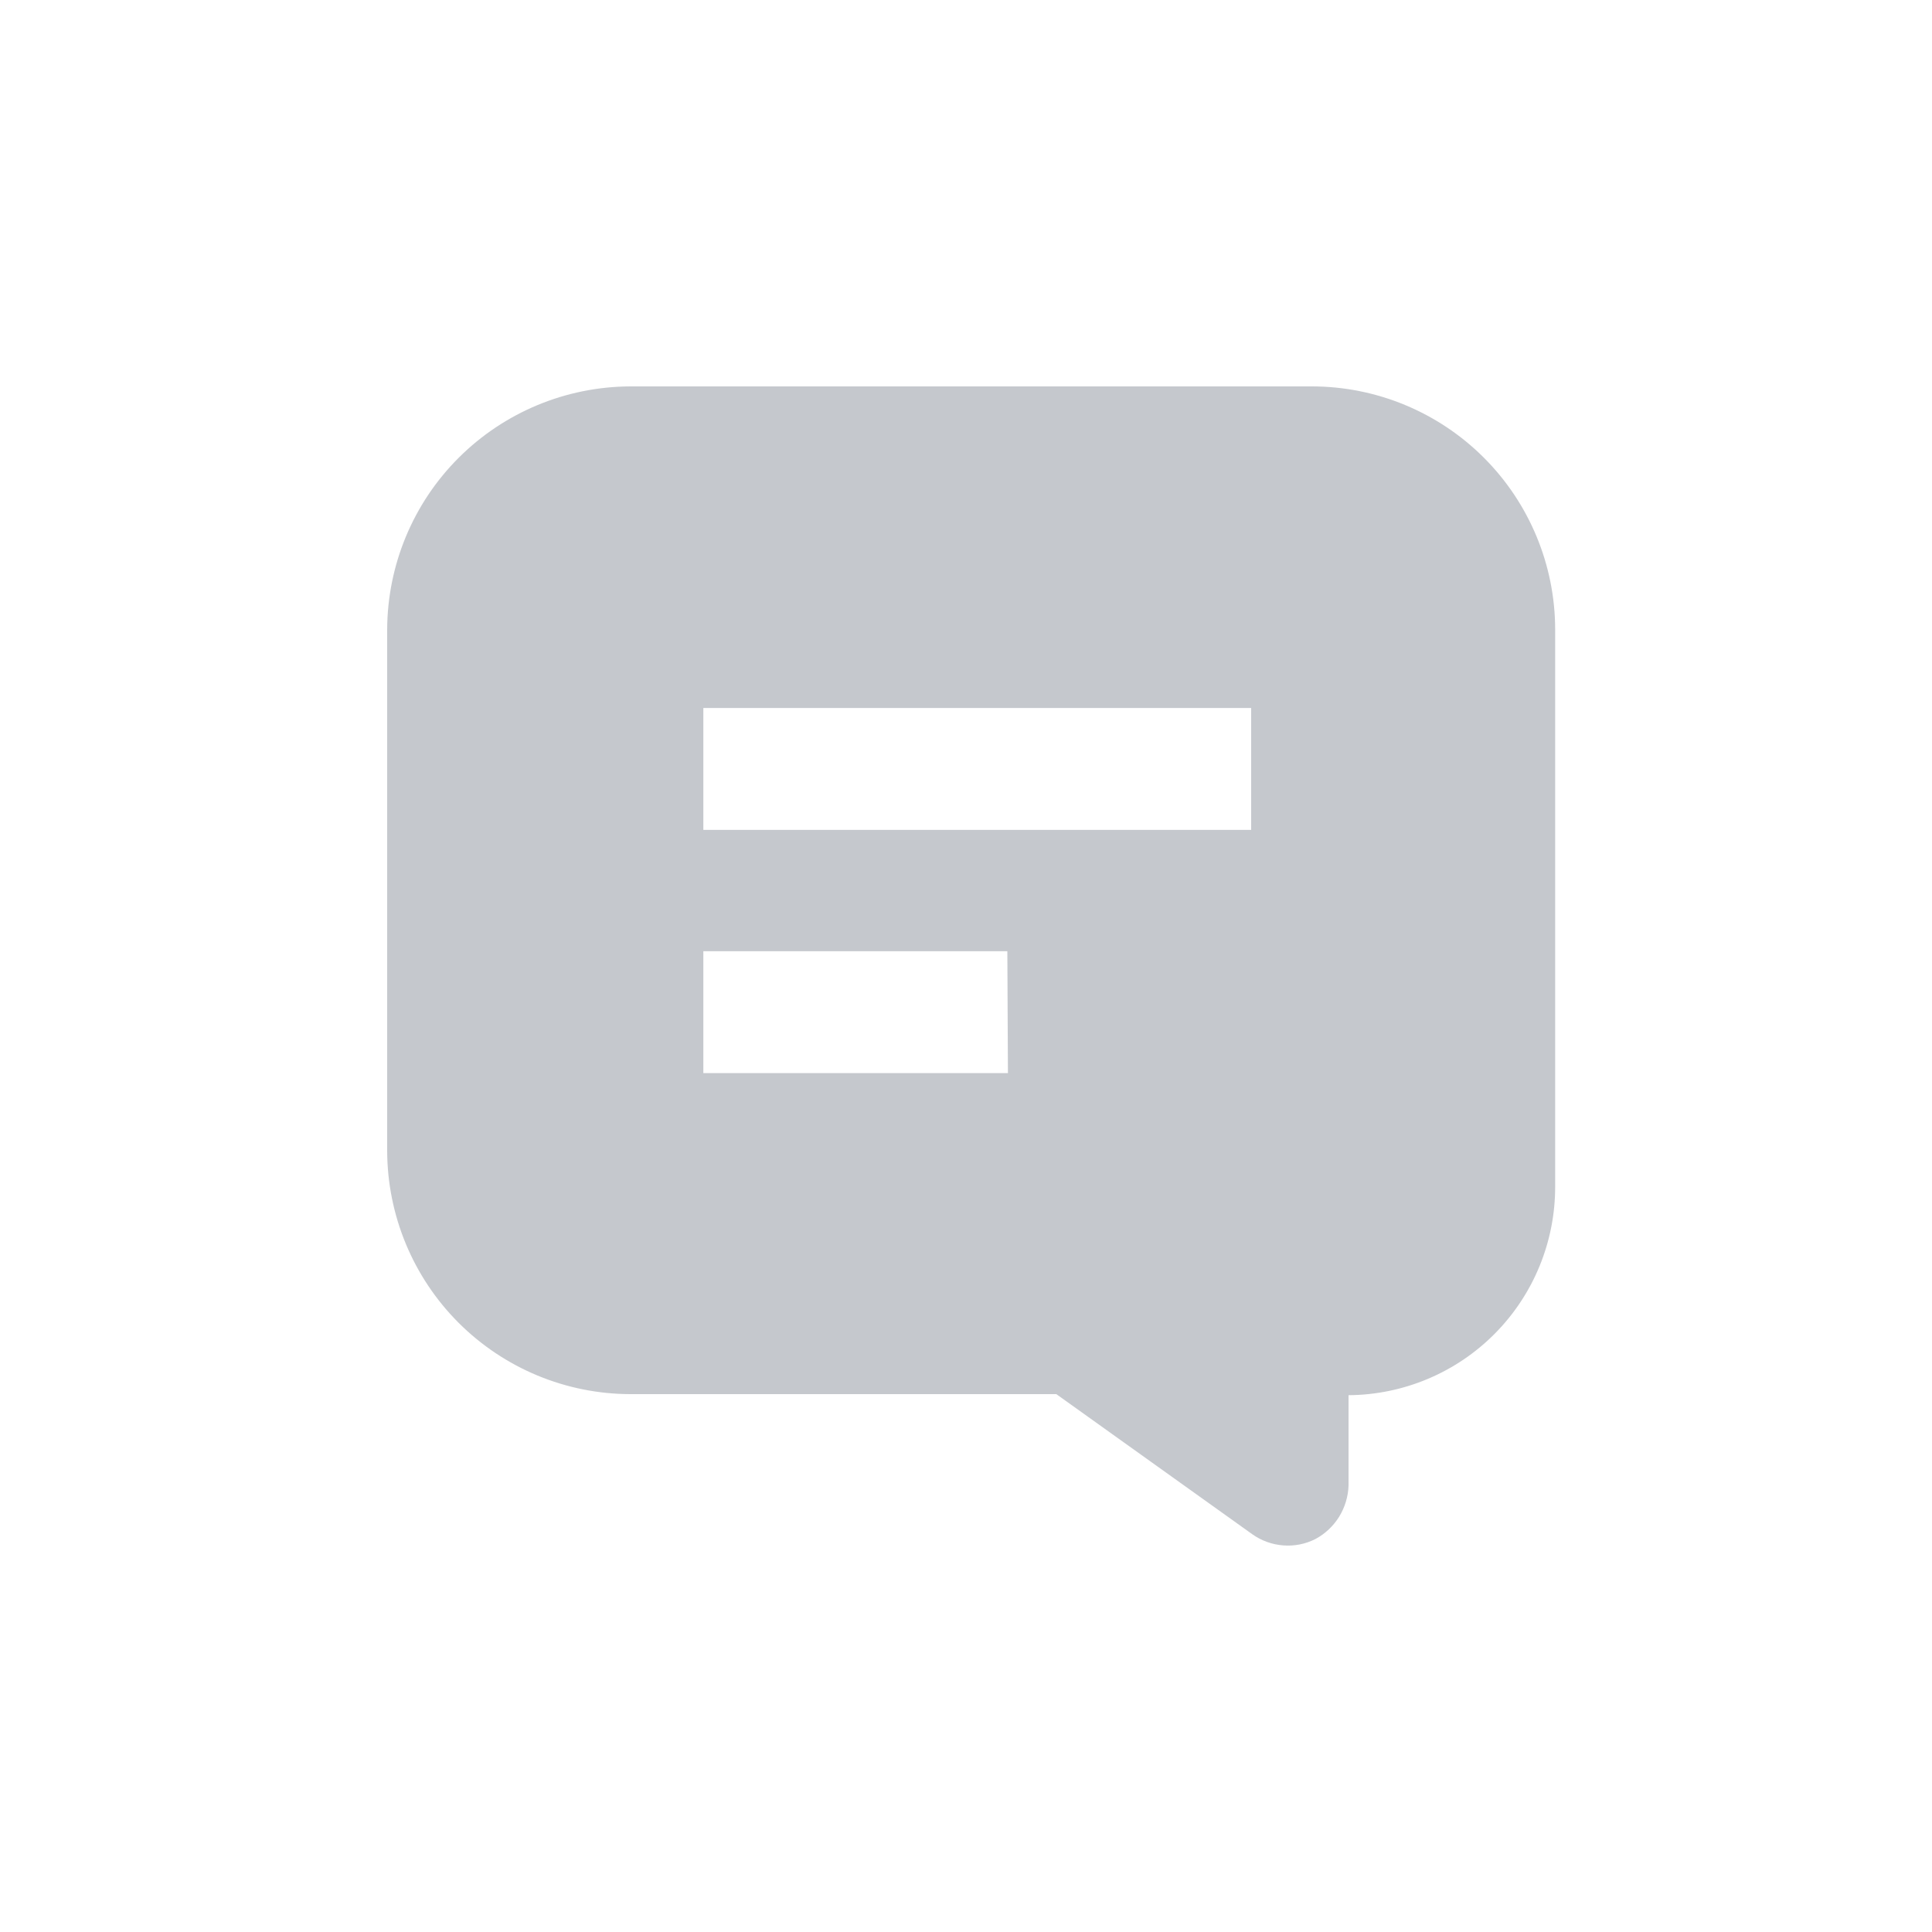 <svg width="20" height="20" viewBox="0 0 20 20" fill="none" xmlns="http://www.w3.org/2000/svg">
                                        <path fill-rule="evenodd" clip-rule="evenodd" d="M13.58 4H6.526C5.859 4.002 5.219 4.268 4.747 4.74C4.275 5.212 4.01 5.851 4.008 6.519V11.914C4.01 12.581 4.275 13.221 4.747 13.693C5.219 14.165 5.859 14.431 6.526 14.432H10.935L12.963 15.882C13.057 15.949 13.168 15.989 13.284 15.998C13.4 16.007 13.515 15.984 13.619 15.931C13.719 15.877 13.803 15.797 13.863 15.701C13.922 15.604 13.956 15.494 13.96 15.38V14.443C14.53 14.439 15.075 14.209 15.475 13.805C15.876 13.4 16.1 12.853 16.099 12.283V6.519C16.099 5.851 15.833 5.21 15.361 4.738C14.889 4.266 14.248 4 13.58 4ZM10.434 11.109H7.281V9.847H10.428L10.434 11.109ZM12.952 8.591H7.281V7.329H12.952V8.591Z" fill="#1B2738" fill-opacity="0.25"></path>
                                    </svg>
